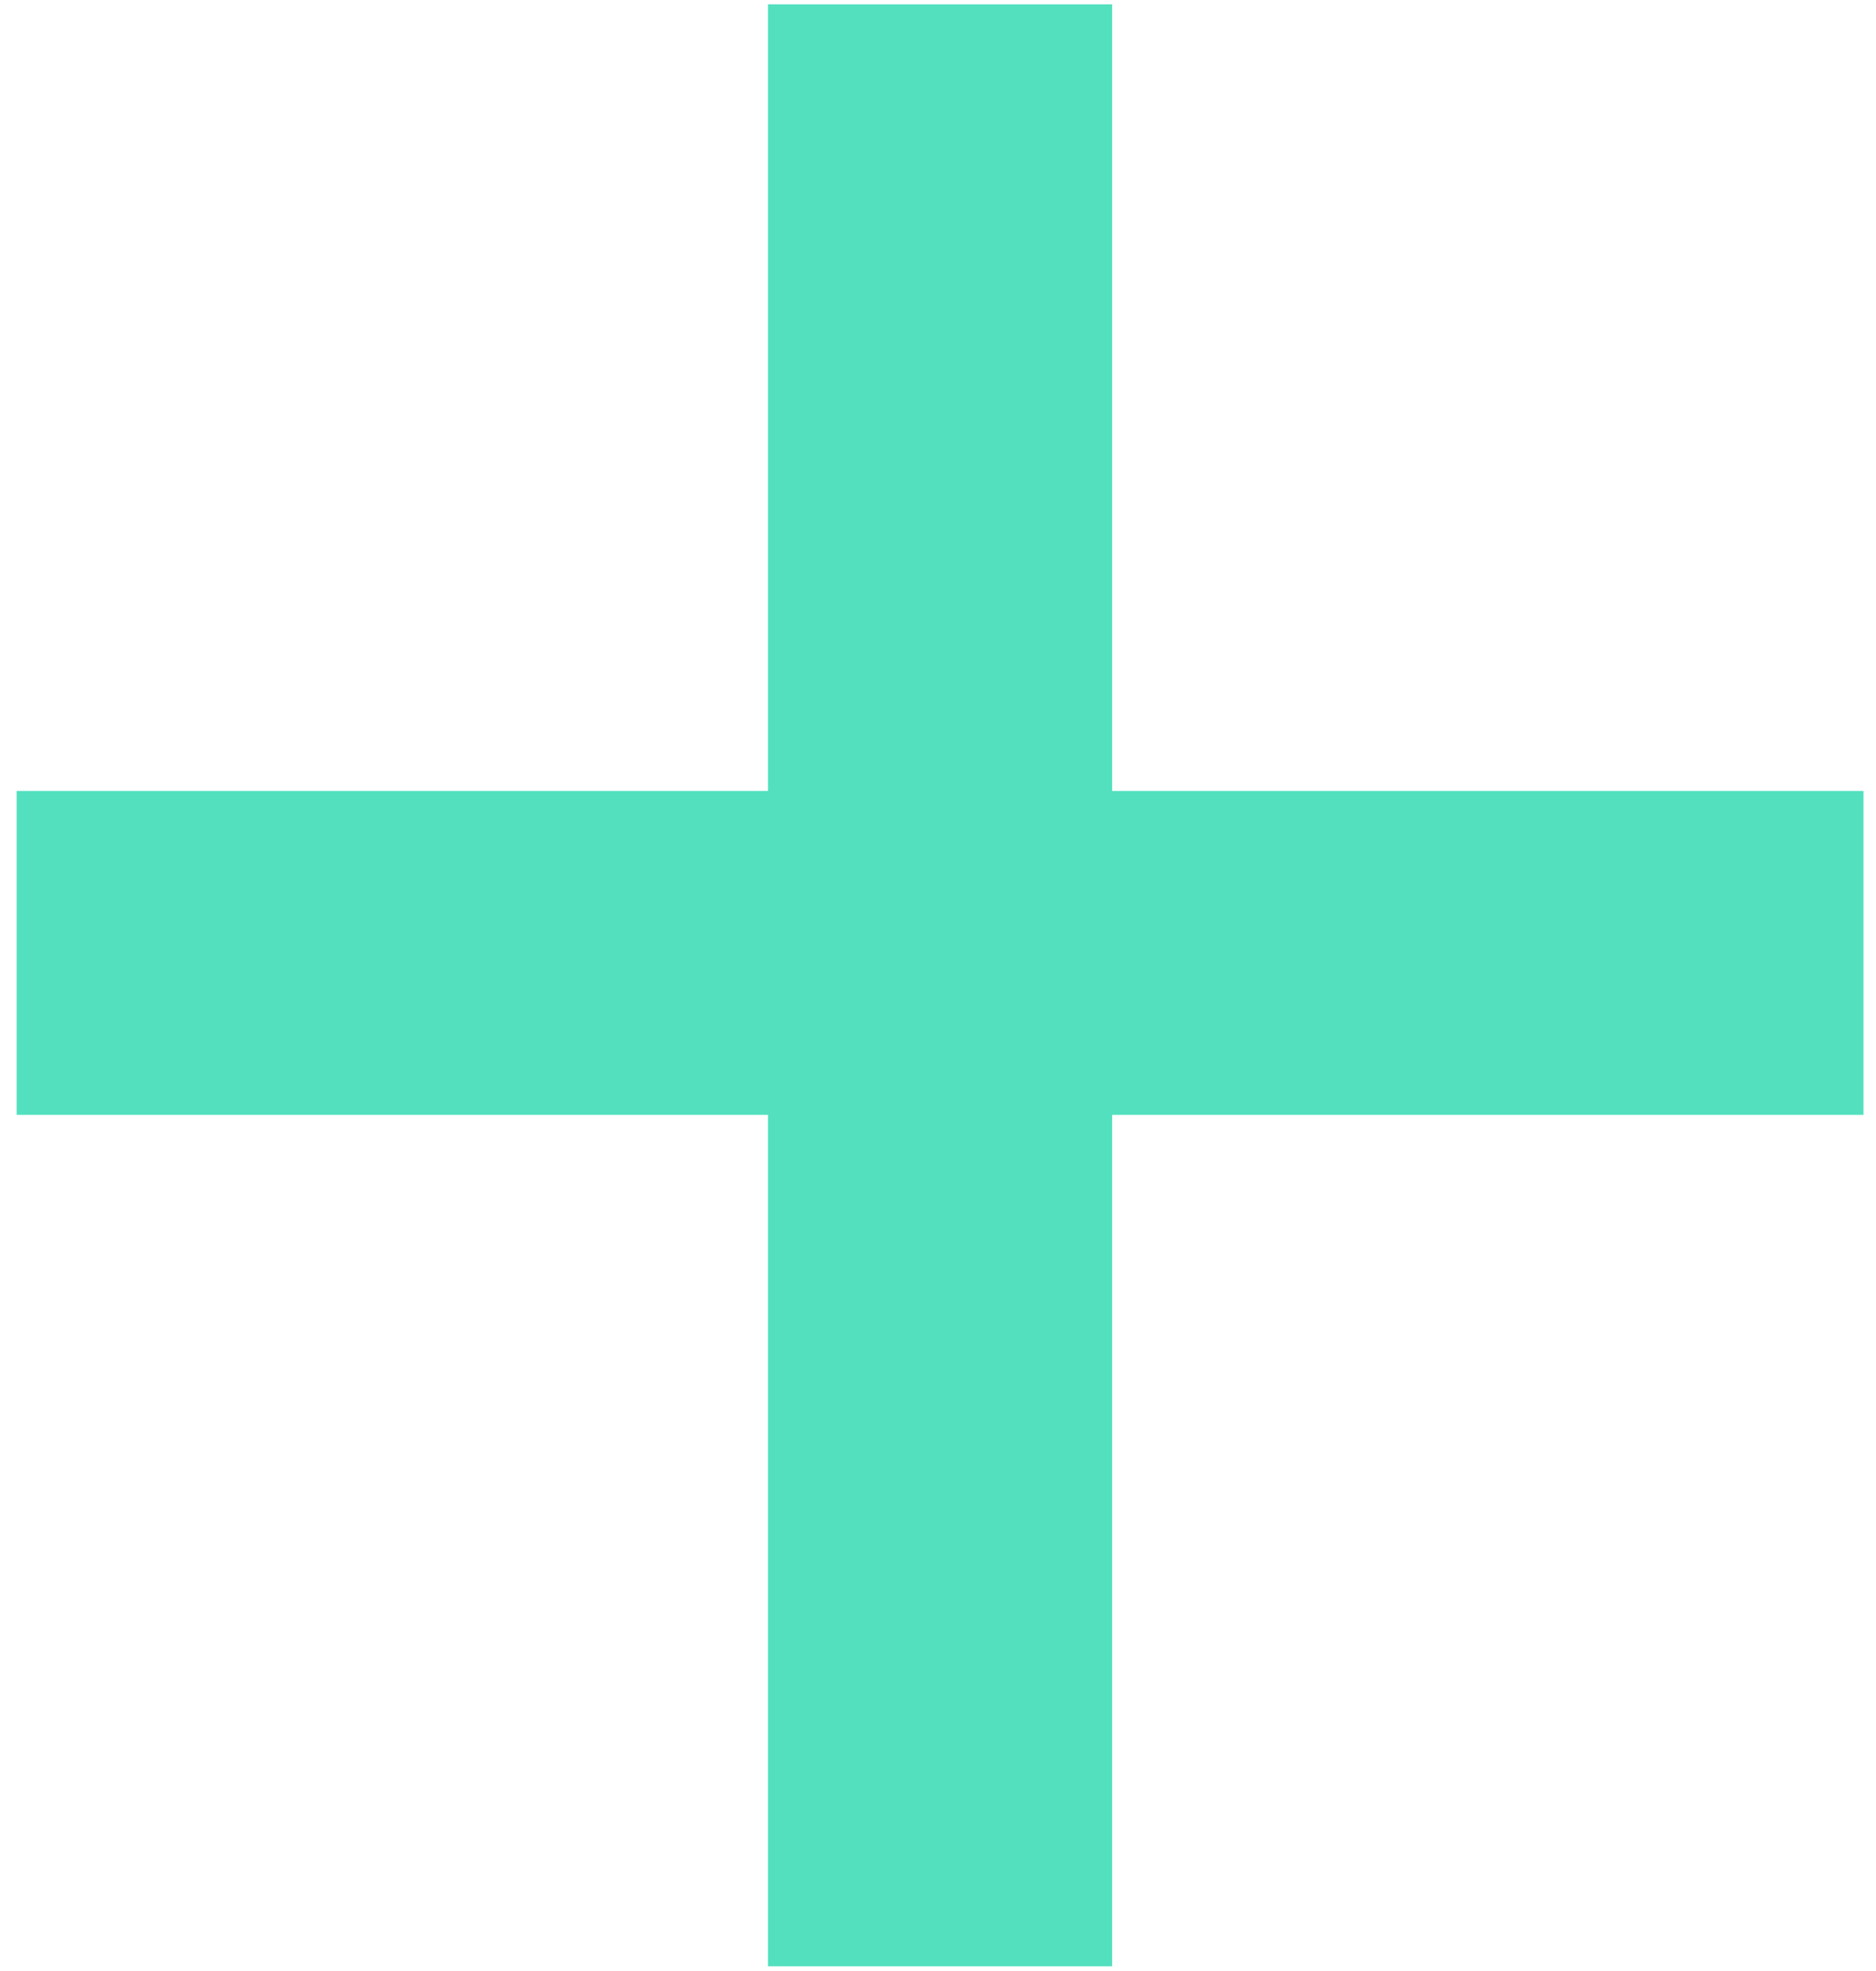 <svg width="99" height="104" viewBox="0 0 99 104" fill="none" xmlns="http://www.w3.org/2000/svg">
<path d="M58.691 41.73H98.34V58.82H58.691V103.742H40.527V58.82H0.879V41.73H40.527V0.227H58.691V41.73Z" fill="#53E0BF"/>
</svg>

